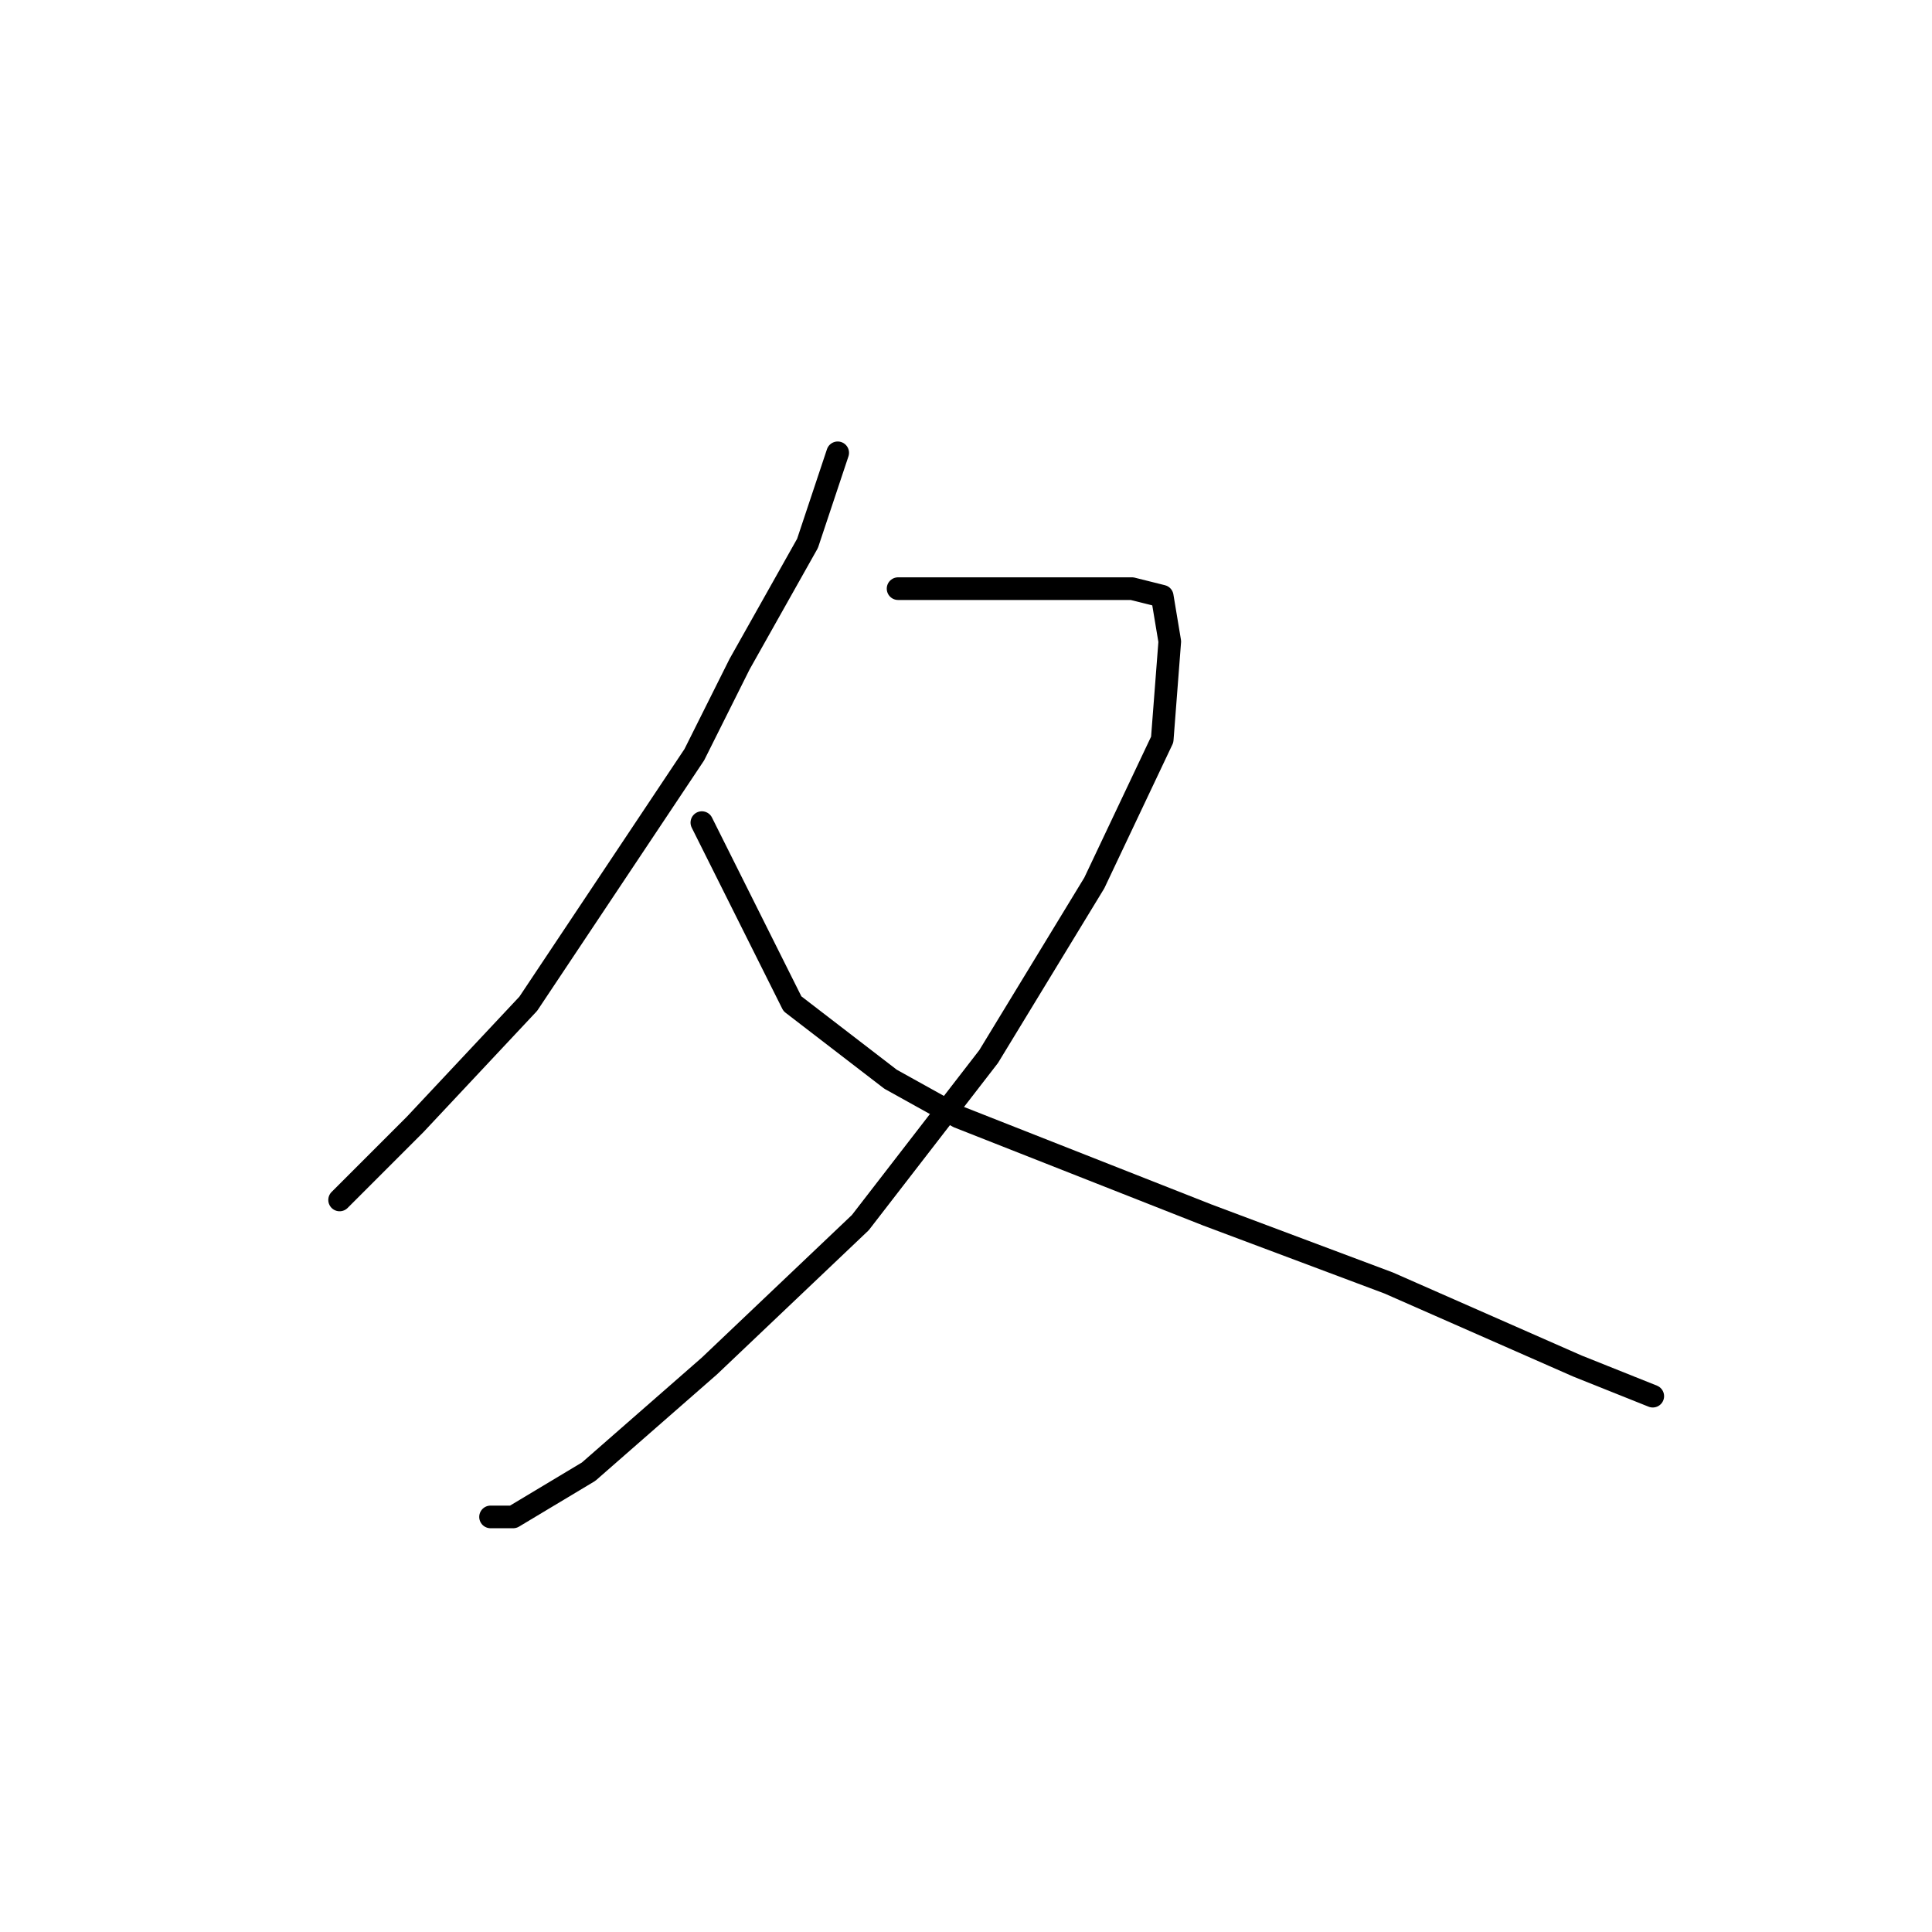 <?xml version="1.0" standalone="no"?>
    <svg width="256" height="256" xmlns="http://www.w3.org/2000/svg" version="1.1">
    <polyline stroke="black" stroke-width="3" stroke-linecap="round" fill="transparent" stroke-linejoin="round" points="111 60 109 66 107 72 98 88 92 100 70 133 55 149 47 157 45 159 45 159 " />
        <polyline stroke="black" stroke-width="3" stroke-linecap="round" fill="transparent" stroke-linejoin="round" points="119 78 124 78 129 78 134 78 143 78 150 78 154 79 155 85 154 98 145 117 131 140 114 162 94 181 78 195 68 201 65 201 65 201 " />
        <polyline stroke="black" stroke-width="3" stroke-linecap="round" fill="transparent" stroke-linejoin="round" points="93 109 99 121 105 133 118 143 127 148 160 161 184 170 209 181 219 185 219 185 " />
        </svg>